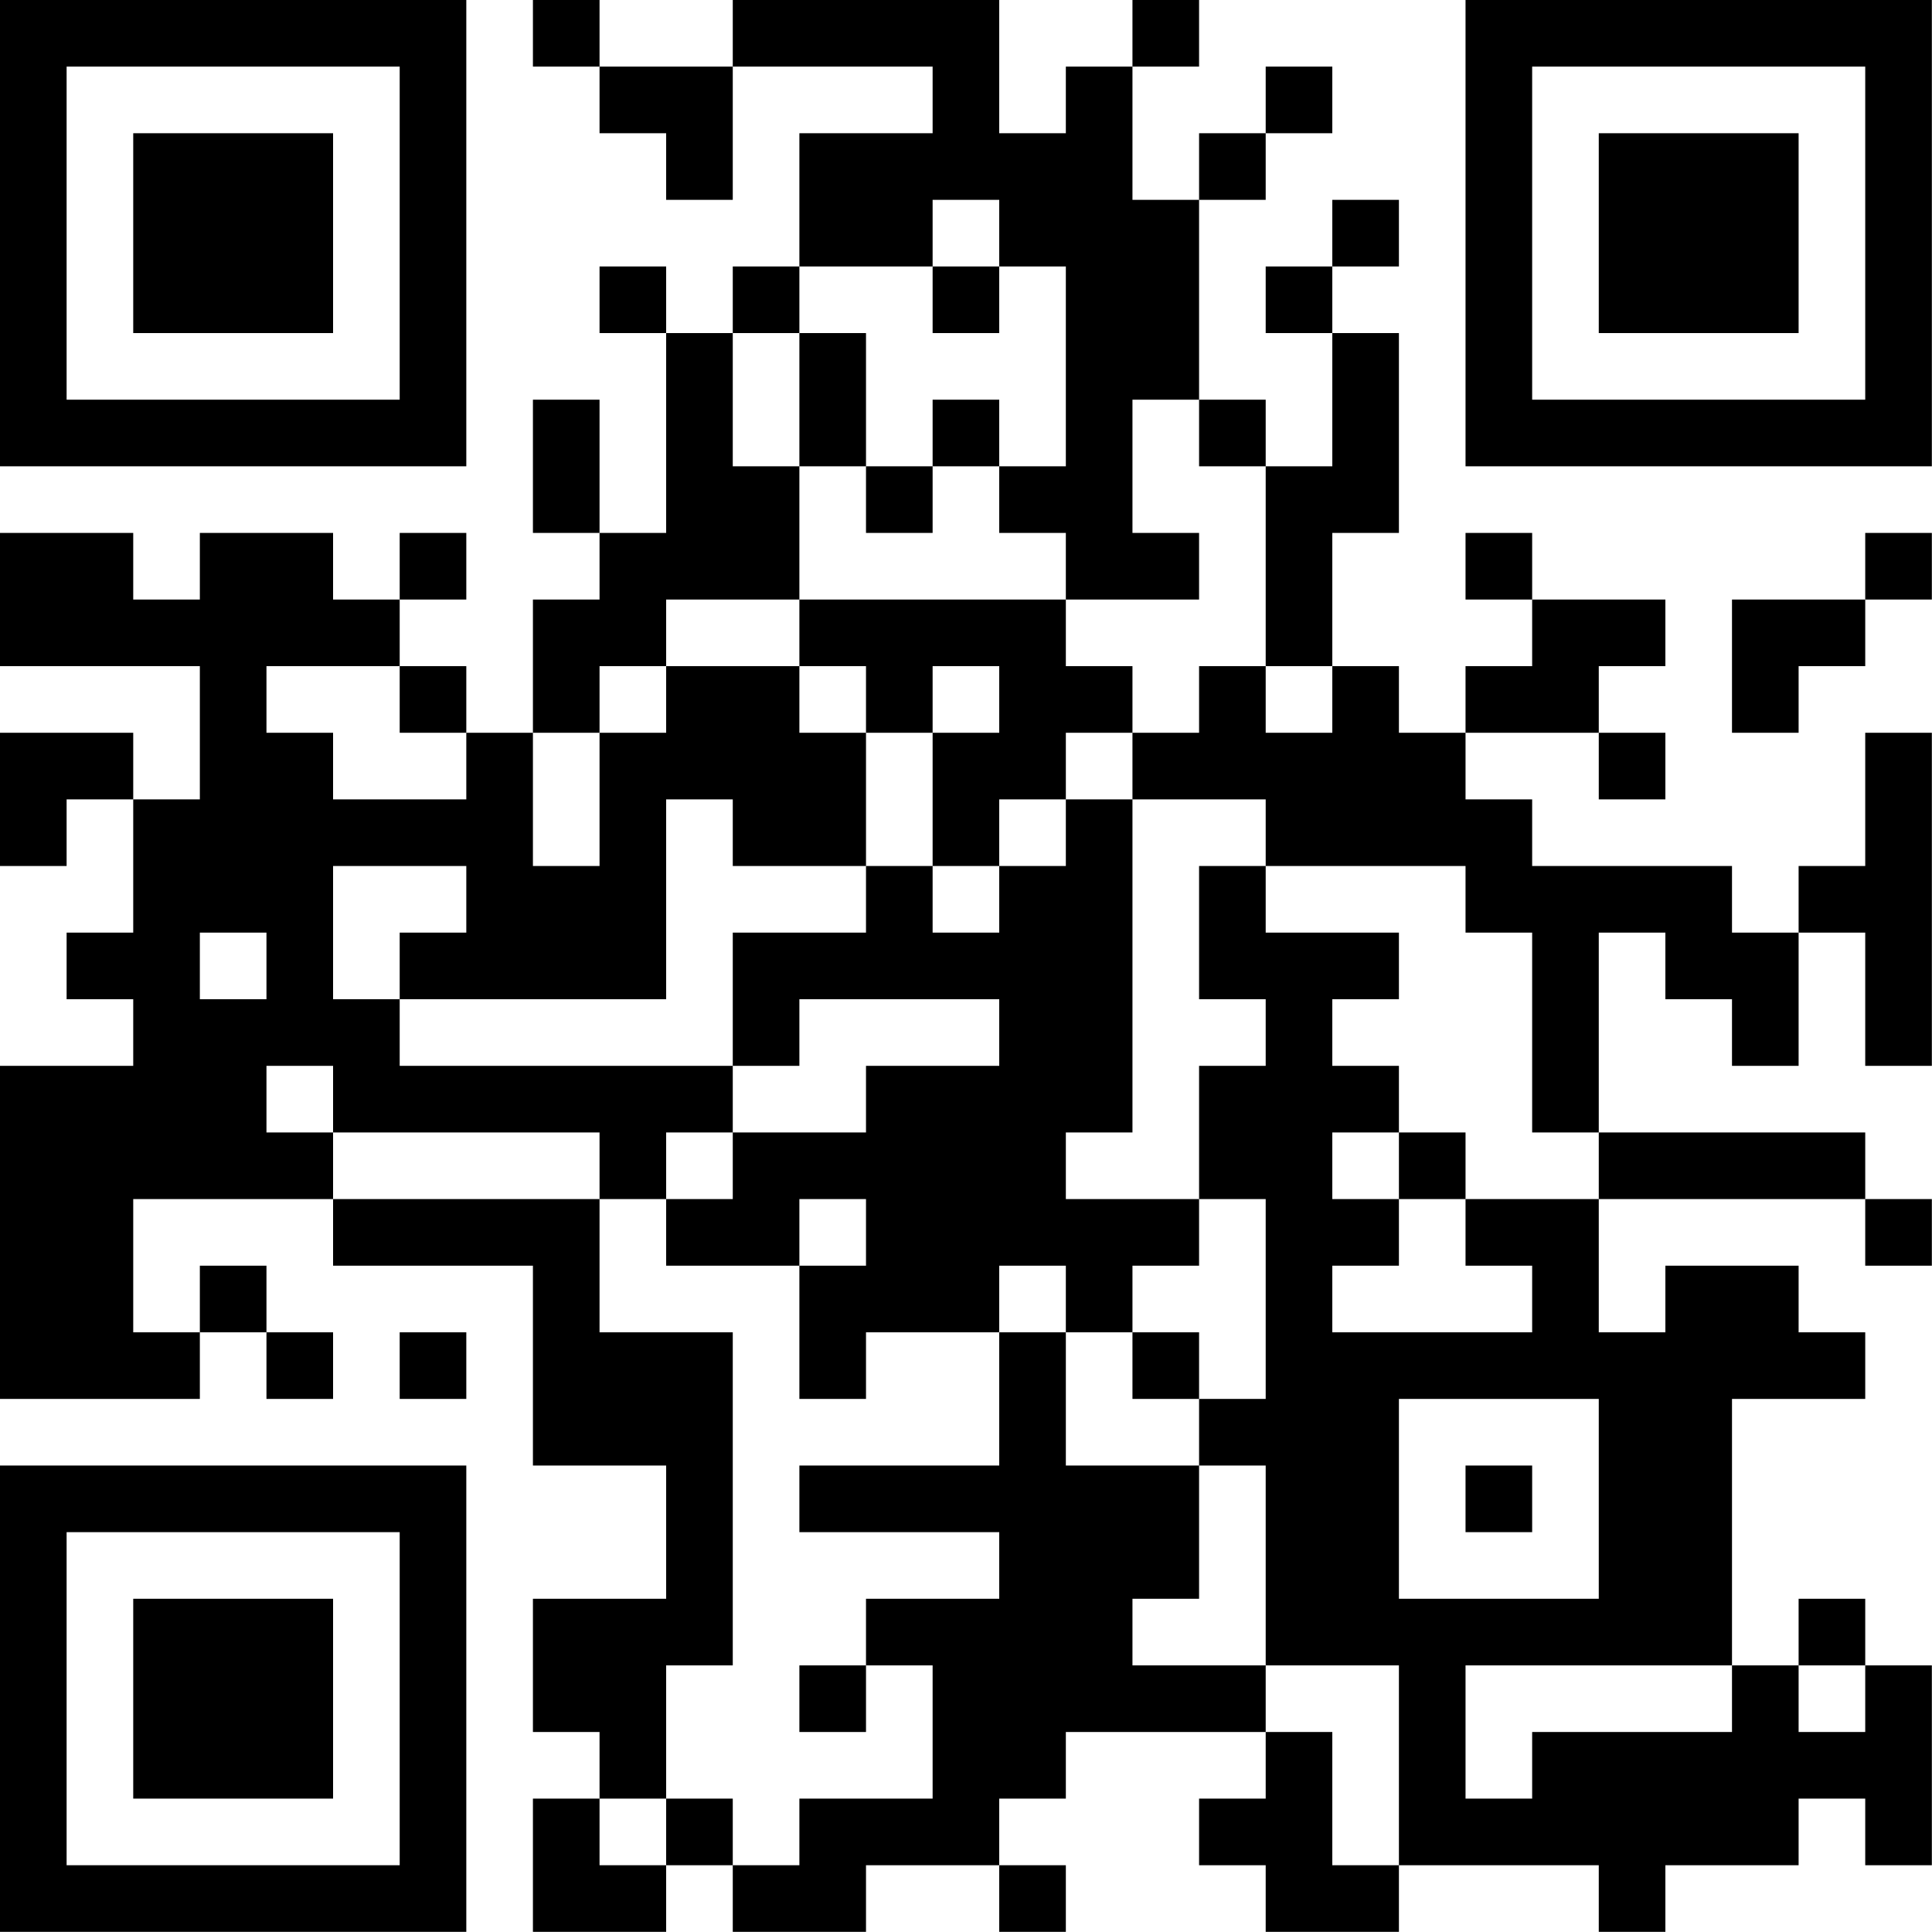 <?xml version="1.0" encoding="UTF-8"?>
<svg xmlns="http://www.w3.org/2000/svg" version="1.1" width="100" height="100" viewBox="0 0 100 100"><rect x="0" y="0" width="100" height="100" fill="#ffffff"/><g transform="scale(3.448)"><g transform="translate(0,0)"><path fill-rule="evenodd" d="M8 0L8 1L9 1L9 2L10 2L10 3L11 3L11 1L14 1L14 2L12 2L12 4L11 4L11 5L10 5L10 4L9 4L9 5L10 5L10 8L9 8L9 6L8 6L8 8L9 8L9 9L8 9L8 11L7 11L7 10L6 10L6 9L7 9L7 8L6 8L6 9L5 9L5 8L3 8L3 9L2 9L2 8L0 8L0 10L3 10L3 12L2 12L2 11L0 11L0 13L1 13L1 12L2 12L2 14L1 14L1 15L2 15L2 16L0 16L0 21L3 21L3 20L4 20L4 21L5 21L5 20L4 20L4 19L3 19L3 20L2 20L2 18L5 18L5 19L8 19L8 22L10 22L10 24L8 24L8 26L9 26L9 27L8 27L8 29L10 29L10 28L11 28L11 29L13 29L13 28L15 28L15 29L16 29L16 28L15 28L15 27L16 27L16 26L19 26L19 27L18 27L18 28L19 28L19 29L21 29L21 28L24 28L24 29L25 29L25 28L27 28L27 27L28 27L28 28L29 28L29 25L28 25L28 24L27 24L27 25L26 25L26 21L28 21L28 20L27 20L27 19L25 19L25 20L24 20L24 18L28 18L28 19L29 19L29 18L28 18L28 17L24 17L24 14L25 14L25 15L26 15L26 16L27 16L27 14L28 14L28 16L29 16L29 11L28 11L28 13L27 13L27 14L26 14L26 13L23 13L23 12L22 12L22 11L24 11L24 12L25 12L25 11L24 11L24 10L25 10L25 9L23 9L23 8L22 8L22 9L23 9L23 10L22 10L22 11L21 11L21 10L20 10L20 8L21 8L21 5L20 5L20 4L21 4L21 3L20 3L20 4L19 4L19 5L20 5L20 7L19 7L19 6L18 6L18 3L19 3L19 2L20 2L20 1L19 1L19 2L18 2L18 3L17 3L17 1L18 1L18 0L17 0L17 1L16 1L16 2L15 2L15 0L11 0L11 1L9 1L9 0ZM14 3L14 4L12 4L12 5L11 5L11 7L12 7L12 9L10 9L10 10L9 10L9 11L8 11L8 13L9 13L9 11L10 11L10 10L12 10L12 11L13 11L13 13L11 13L11 12L10 12L10 15L6 15L6 14L7 14L7 13L5 13L5 15L6 15L6 16L11 16L11 17L10 17L10 18L9 18L9 17L5 17L5 16L4 16L4 17L5 17L5 18L9 18L9 20L11 20L11 25L10 25L10 27L9 27L9 28L10 28L10 27L11 27L11 28L12 28L12 27L14 27L14 25L13 25L13 24L15 24L15 23L12 23L12 22L15 22L15 20L16 20L16 22L18 22L18 24L17 24L17 25L19 25L19 26L20 26L20 28L21 28L21 25L19 25L19 22L18 22L18 21L19 21L19 18L18 18L18 16L19 16L19 15L18 15L18 13L19 13L19 14L21 14L21 15L20 15L20 16L21 16L21 17L20 17L20 18L21 18L21 19L20 19L20 20L23 20L23 19L22 19L22 18L24 18L24 17L23 17L23 14L22 14L22 13L19 13L19 12L17 12L17 11L18 11L18 10L19 10L19 11L20 11L20 10L19 10L19 7L18 7L18 6L17 6L17 8L18 8L18 9L16 9L16 8L15 8L15 7L16 7L16 4L15 4L15 3ZM14 4L14 5L15 5L15 4ZM12 5L12 7L13 7L13 8L14 8L14 7L15 7L15 6L14 6L14 7L13 7L13 5ZM28 8L28 9L26 9L26 11L27 11L27 10L28 10L28 9L29 9L29 8ZM12 9L12 10L13 10L13 11L14 11L14 13L13 13L13 14L11 14L11 16L12 16L12 15L15 15L15 16L13 16L13 17L11 17L11 18L10 18L10 19L12 19L12 21L13 21L13 20L15 20L15 19L16 19L16 20L17 20L17 21L18 21L18 20L17 20L17 19L18 19L18 18L16 18L16 17L17 17L17 12L16 12L16 11L17 11L17 10L16 10L16 9ZM4 10L4 11L5 11L5 12L7 12L7 11L6 11L6 10ZM14 10L14 11L15 11L15 10ZM15 12L15 13L14 13L14 14L15 14L15 13L16 13L16 12ZM3 14L3 15L4 15L4 14ZM21 17L21 18L22 18L22 17ZM12 18L12 19L13 19L13 18ZM6 20L6 21L7 21L7 20ZM21 21L21 24L24 24L24 21ZM22 22L22 23L23 23L23 22ZM12 25L12 26L13 26L13 25ZM22 25L22 27L23 27L23 26L26 26L26 25ZM27 25L27 26L28 26L28 25ZM0 0L0 7L7 7L7 0ZM1 1L1 6L6 6L6 1ZM2 2L2 5L5 5L5 2ZM22 0L22 7L29 7L29 0ZM23 1L23 6L28 6L28 1ZM24 2L24 5L27 5L27 2ZM0 22L0 29L7 29L7 22ZM1 23L1 28L6 28L6 23ZM2 24L2 27L5 27L5 24Z" fill="#000000"/></g></g></svg>
